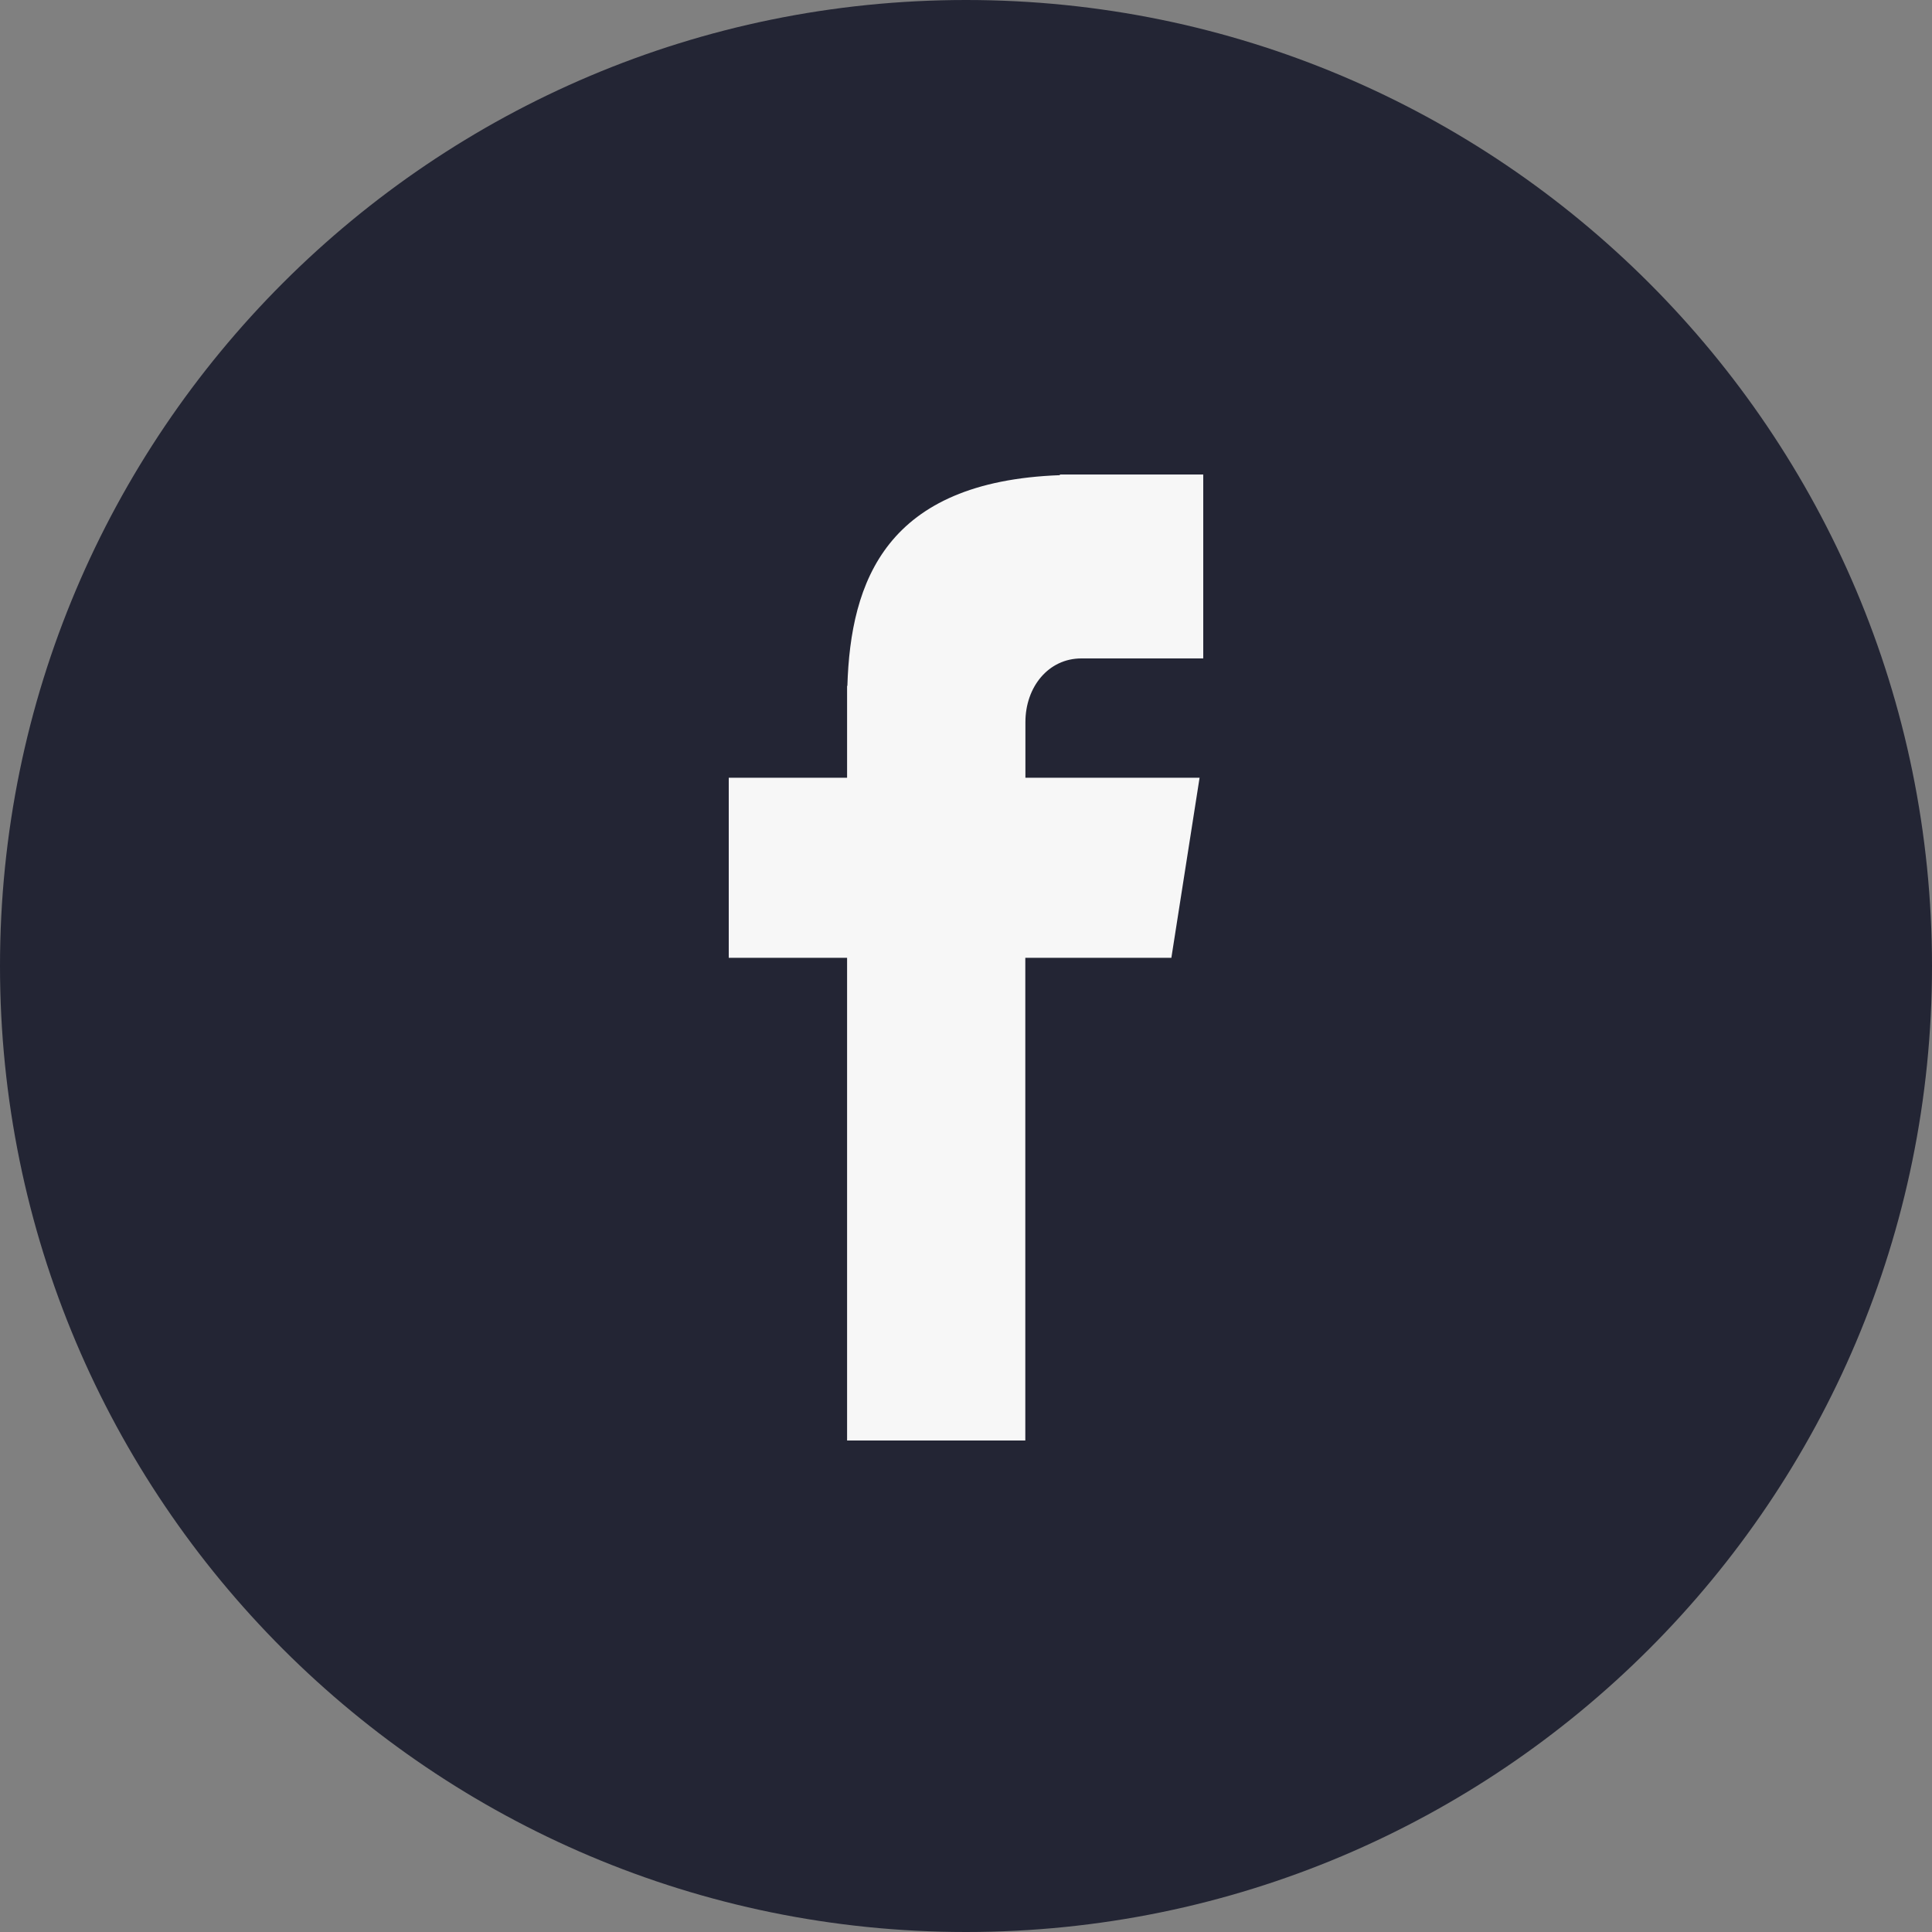 <svg width="20" height="20" viewBox="0 0 20 20" fill="none" xmlns="http://www.w3.org/2000/svg">
<rect x="0" y="0" width="20" height="20" fill="#808080" stroke="none"/>
<g id="Group 272">
<path id="Vector" d="M10 0C15.523 0 20 4.478 20 10C20 15.523 15.523 20 10 20C4.477 20 0 15.523 0 10C0 4.478 4.477 0 10 0Z" fill="#232534"/>
<path id="Vector_2" d="M11.194 6.816H12.456V4.912H10.972V4.919C9.173 4.984 8.805 6.016 8.772 7.1H8.769V8.051H7.544V9.915H8.769V14.912H10.614V9.915H12.126L12.418 8.051H10.615V7.476C10.615 7.11 10.854 6.816 11.194 6.816Z" fill="#F7F7F7"/>
</g>
</svg>
